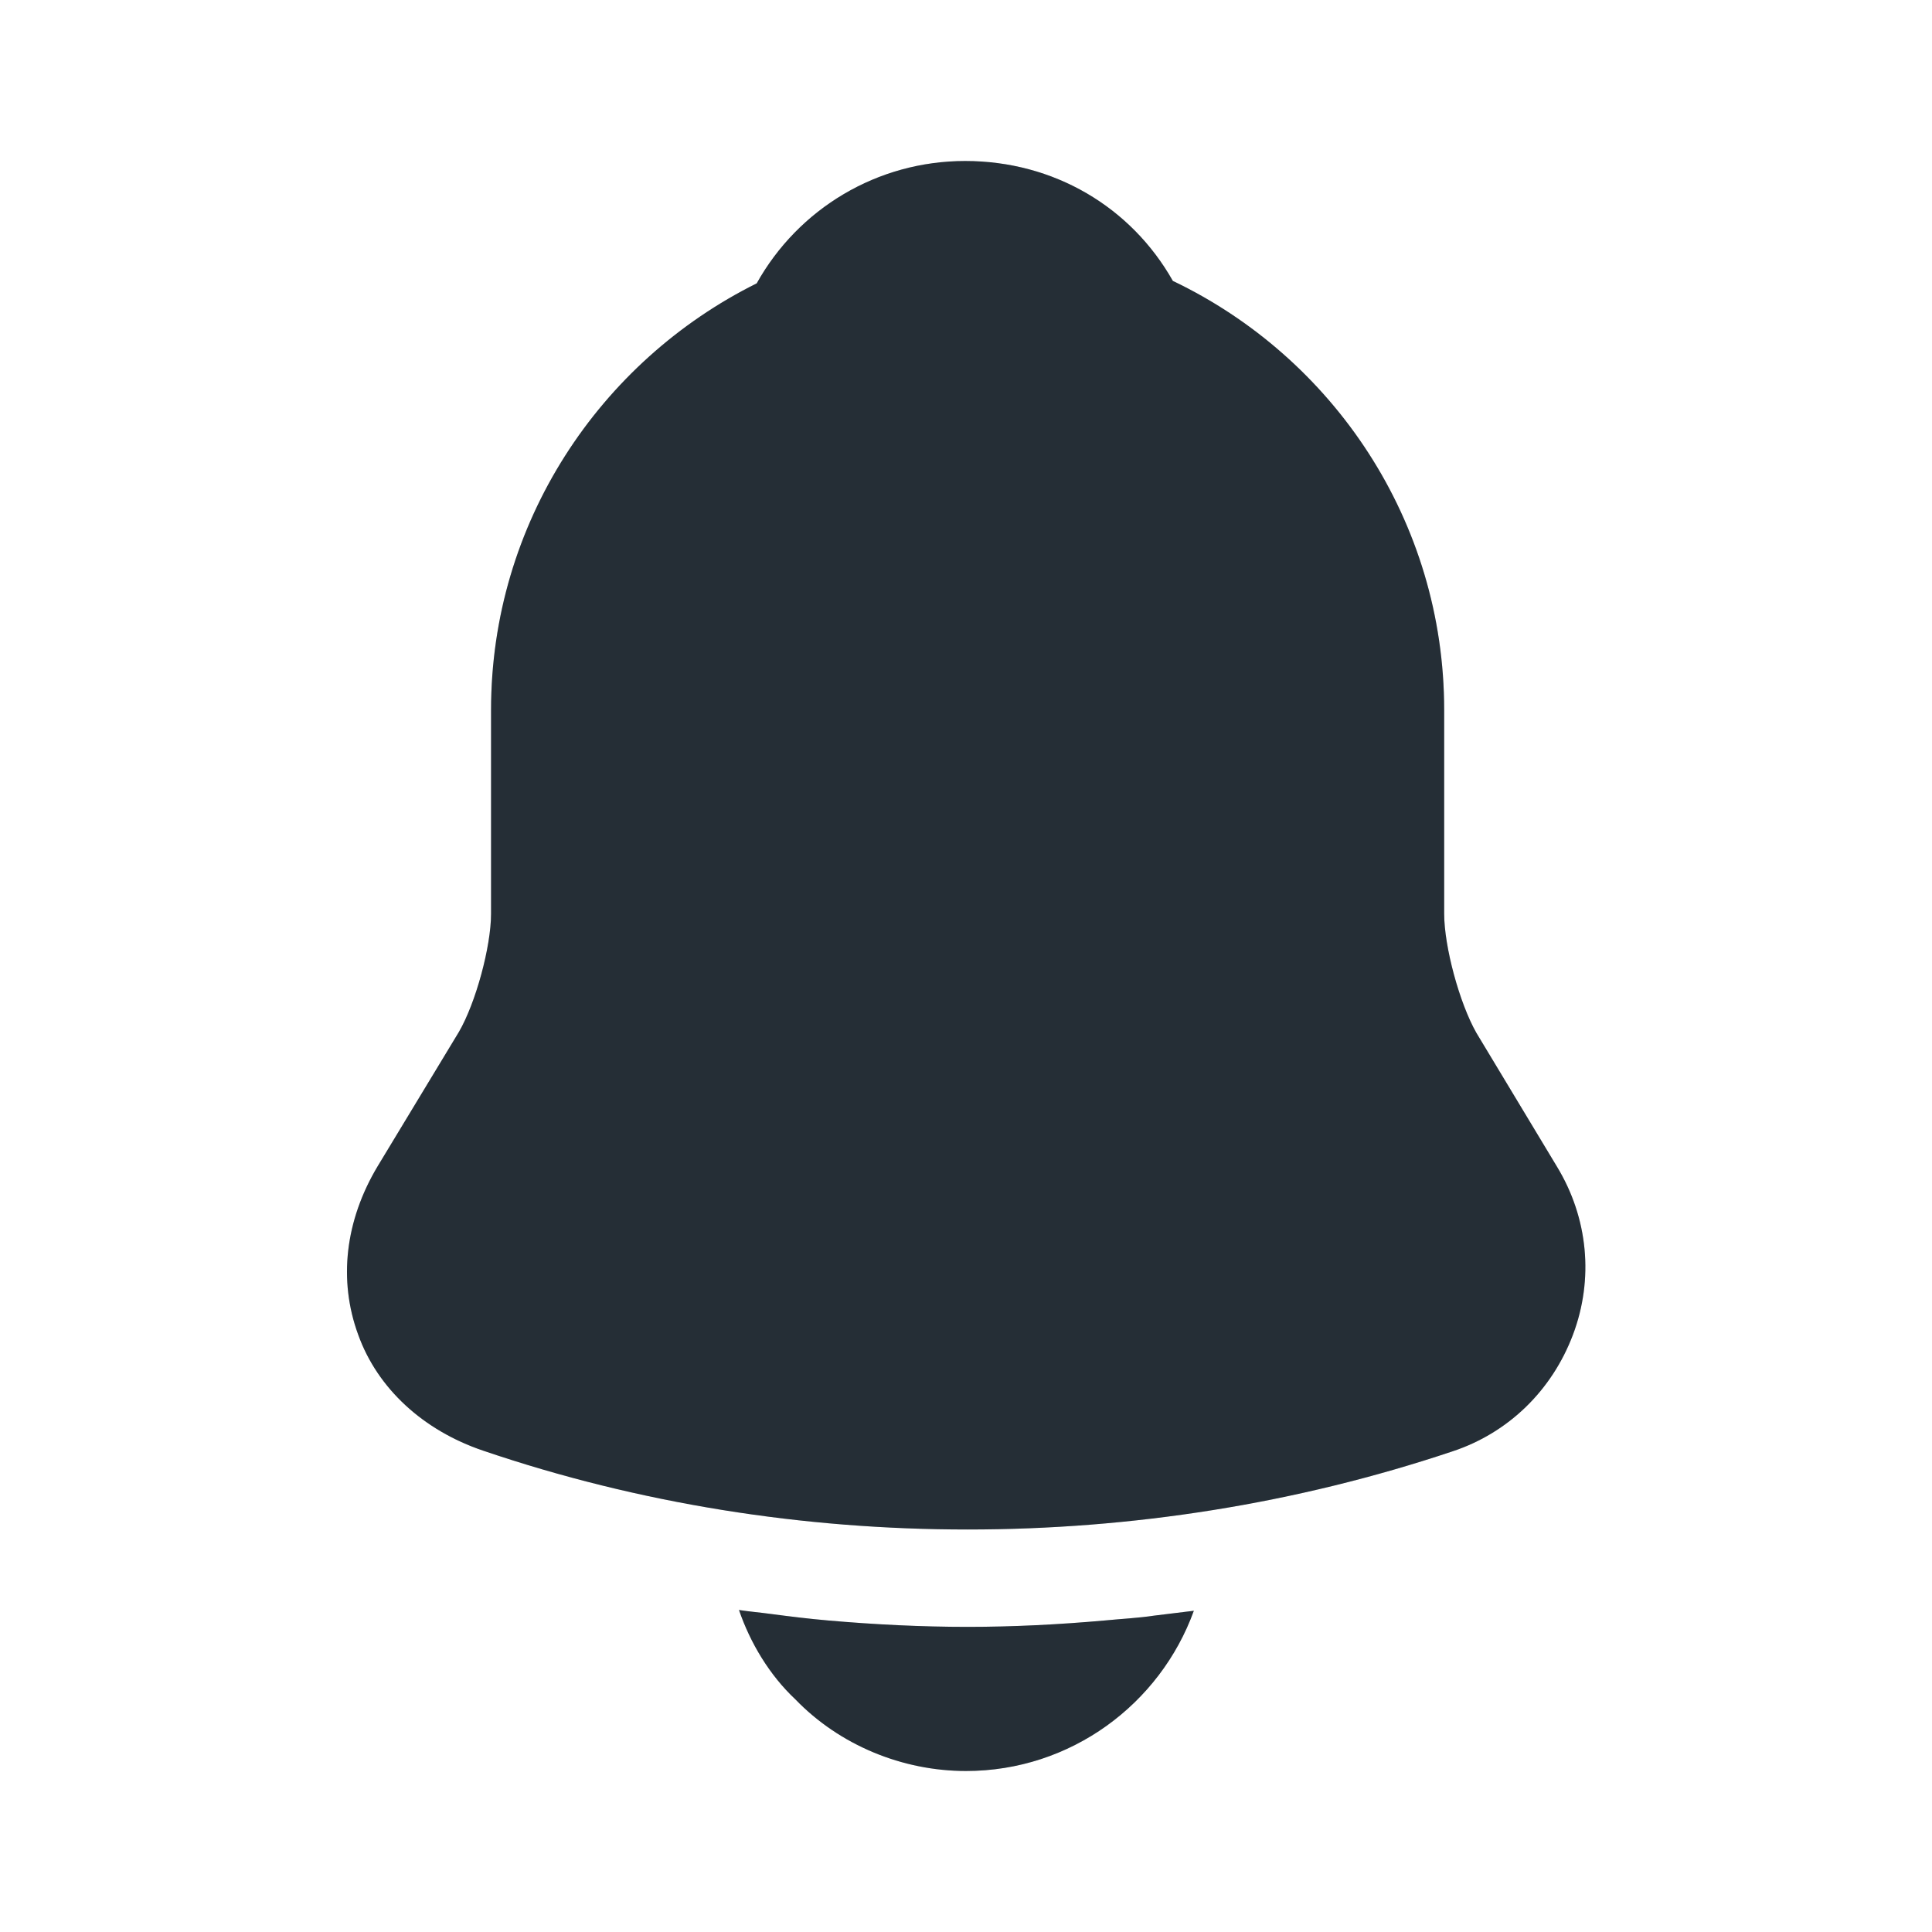 <svg width="30" height="30" viewBox="0 0 30 30" fill="none" xmlns="http://www.w3.org/2000/svg">
<path d="M24.175 18.113L22.925 16.038C22.662 15.575 22.425 14.7 22.425 14.188V11.025C22.425 8.088 20.7 5.55 18.212 4.362C17.562 3.212 16.362 2.5 14.987 2.5C13.625 2.5 12.4 3.237 11.75 4.4C9.312 5.612 7.625 8.125 7.625 11.025V14.188C7.625 14.7 7.387 15.575 7.125 16.025L5.862 18.113C5.362 18.95 5.25 19.875 5.562 20.725C5.862 21.562 6.575 22.212 7.5 22.525C9.925 23.35 12.475 23.75 15.025 23.75C17.575 23.75 20.125 23.35 22.55 22.538C23.425 22.25 24.1 21.587 24.425 20.725C24.75 19.863 24.662 18.913 24.175 18.113Z" fill="#2E3A44"/>
<path d="M24.175 18.113L22.925 16.038C22.662 15.575 22.425 14.7 22.425 14.188V11.025C22.425 8.088 20.7 5.55 18.212 4.362C17.562 3.212 16.362 2.5 14.987 2.5C13.625 2.5 12.4 3.237 11.75 4.4C9.312 5.612 7.625 8.125 7.625 11.025V14.188C7.625 14.7 7.387 15.575 7.125 16.025L5.862 18.113C5.362 18.95 5.25 19.875 5.562 20.725C5.862 21.562 6.575 22.212 7.5 22.525C9.925 23.35 12.475 23.75 15.025 23.75C17.575 23.75 20.125 23.35 22.55 22.538C23.425 22.25 24.1 21.587 24.425 20.725C24.75 19.863 24.662 18.913 24.175 18.113Z" fill="black" fill-opacity="0.2"/>
<path d="M18.538 25.012C18.013 26.462 16.625 27.5 15 27.5C14.013 27.5 13.038 27.1 12.35 26.387C11.95 26.012 11.65 25.512 11.475 25C11.638 25.025 11.8 25.038 11.975 25.062C12.263 25.1 12.563 25.137 12.863 25.163C13.575 25.225 14.3 25.262 15.025 25.262C15.738 25.262 16.45 25.225 17.15 25.163C17.413 25.137 17.675 25.125 17.925 25.087C18.125 25.062 18.325 25.038 18.538 25.012Z" fill="#2E3A44"/>
<path d="M18.538 25.012C18.013 26.462 16.625 27.5 15 27.5C14.013 27.5 13.038 27.1 12.35 26.387C11.95 26.012 11.65 25.512 11.475 25C11.638 25.025 11.8 25.038 11.975 25.062C12.263 25.1 12.563 25.137 12.863 25.163C13.575 25.225 14.3 25.262 15.025 25.262C15.738 25.262 16.45 25.225 17.15 25.163C17.413 25.137 17.675 25.125 17.925 25.087C18.125 25.062 18.325 25.038 18.538 25.012Z" fill="black" fill-opacity="0.2"/>
</svg>
